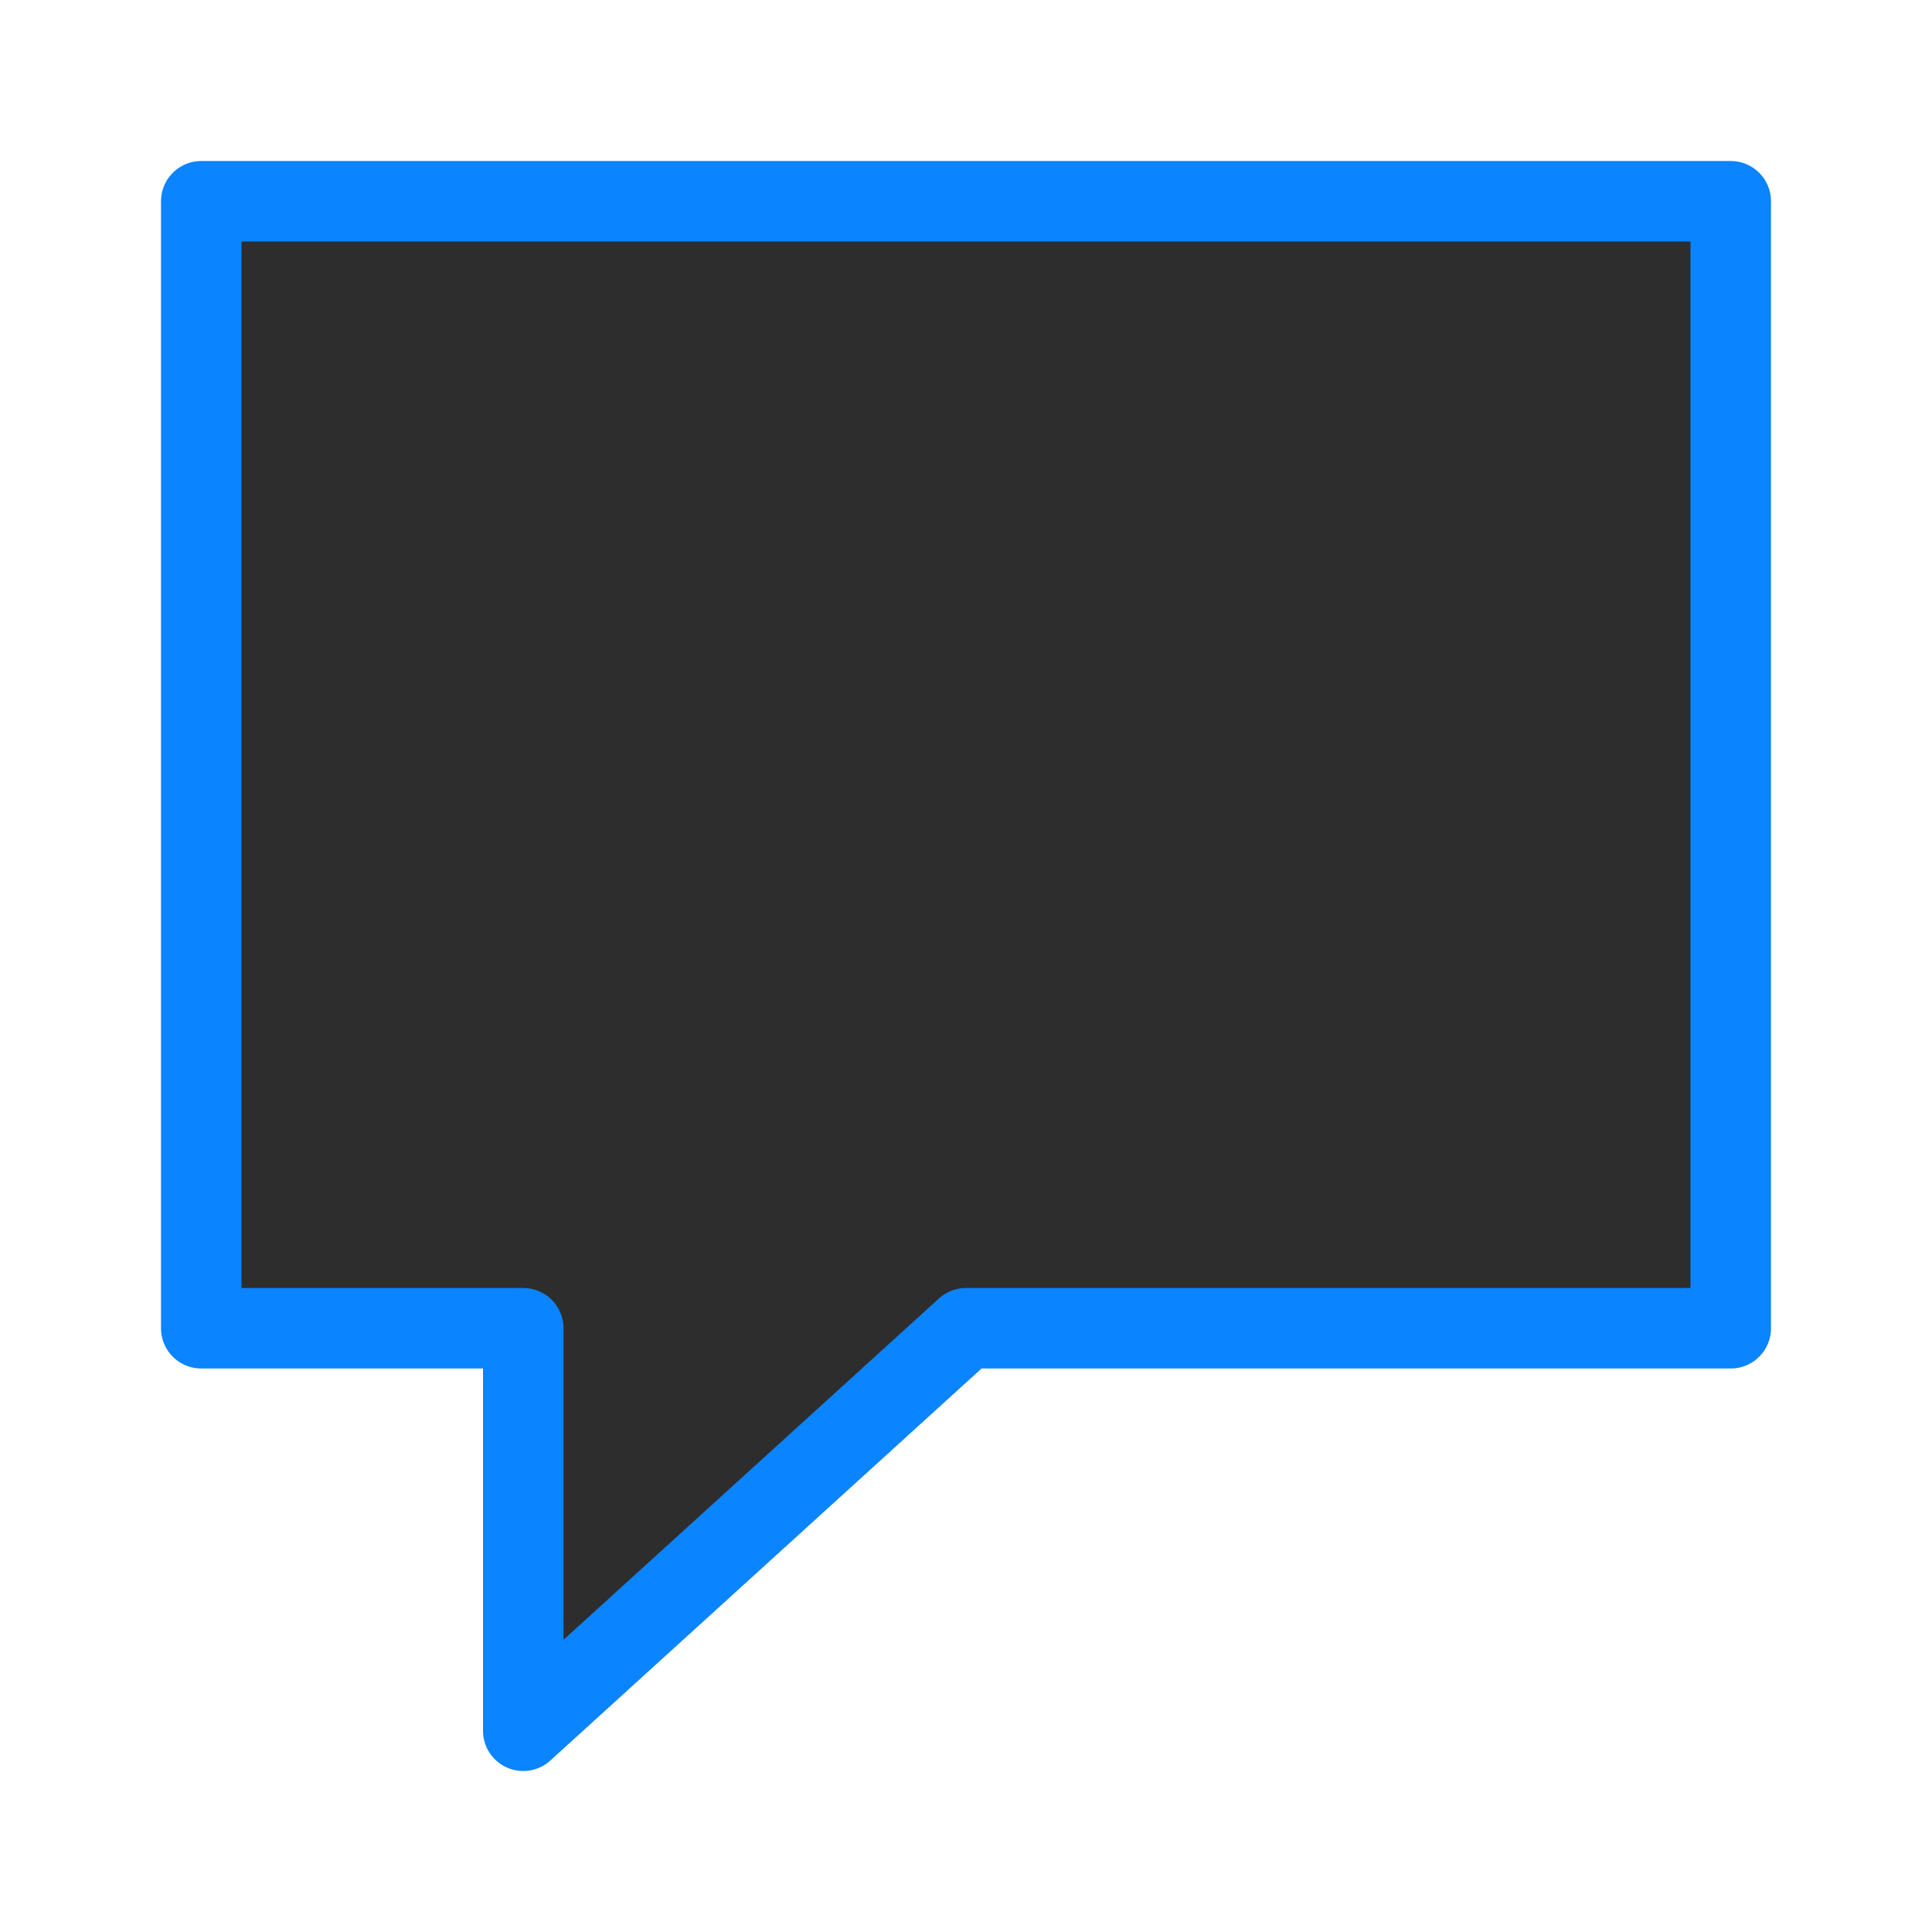 <svg viewBox="0 0 24 24" xmlns="http://www.w3.org/2000/svg" xmlns:xlink="http://www.w3.org/1999/xlink"><linearGradient id="a" gradientUnits="userSpaceOnUse" x1="11.966" x2="11.729" y1="21.661" y2="2.237"><stop offset="0" stop-color="#2d2d2d"/><stop offset="1" stop-color="#2d2d2d"/></linearGradient><path d="m2.5 2.5c0-0 0 14 0 14h4v5l5.5-5h9.5v-14z" fill="url(#a)" stroke="#0a84ff" stroke-linecap="round" stroke-linejoin="round"/></svg>